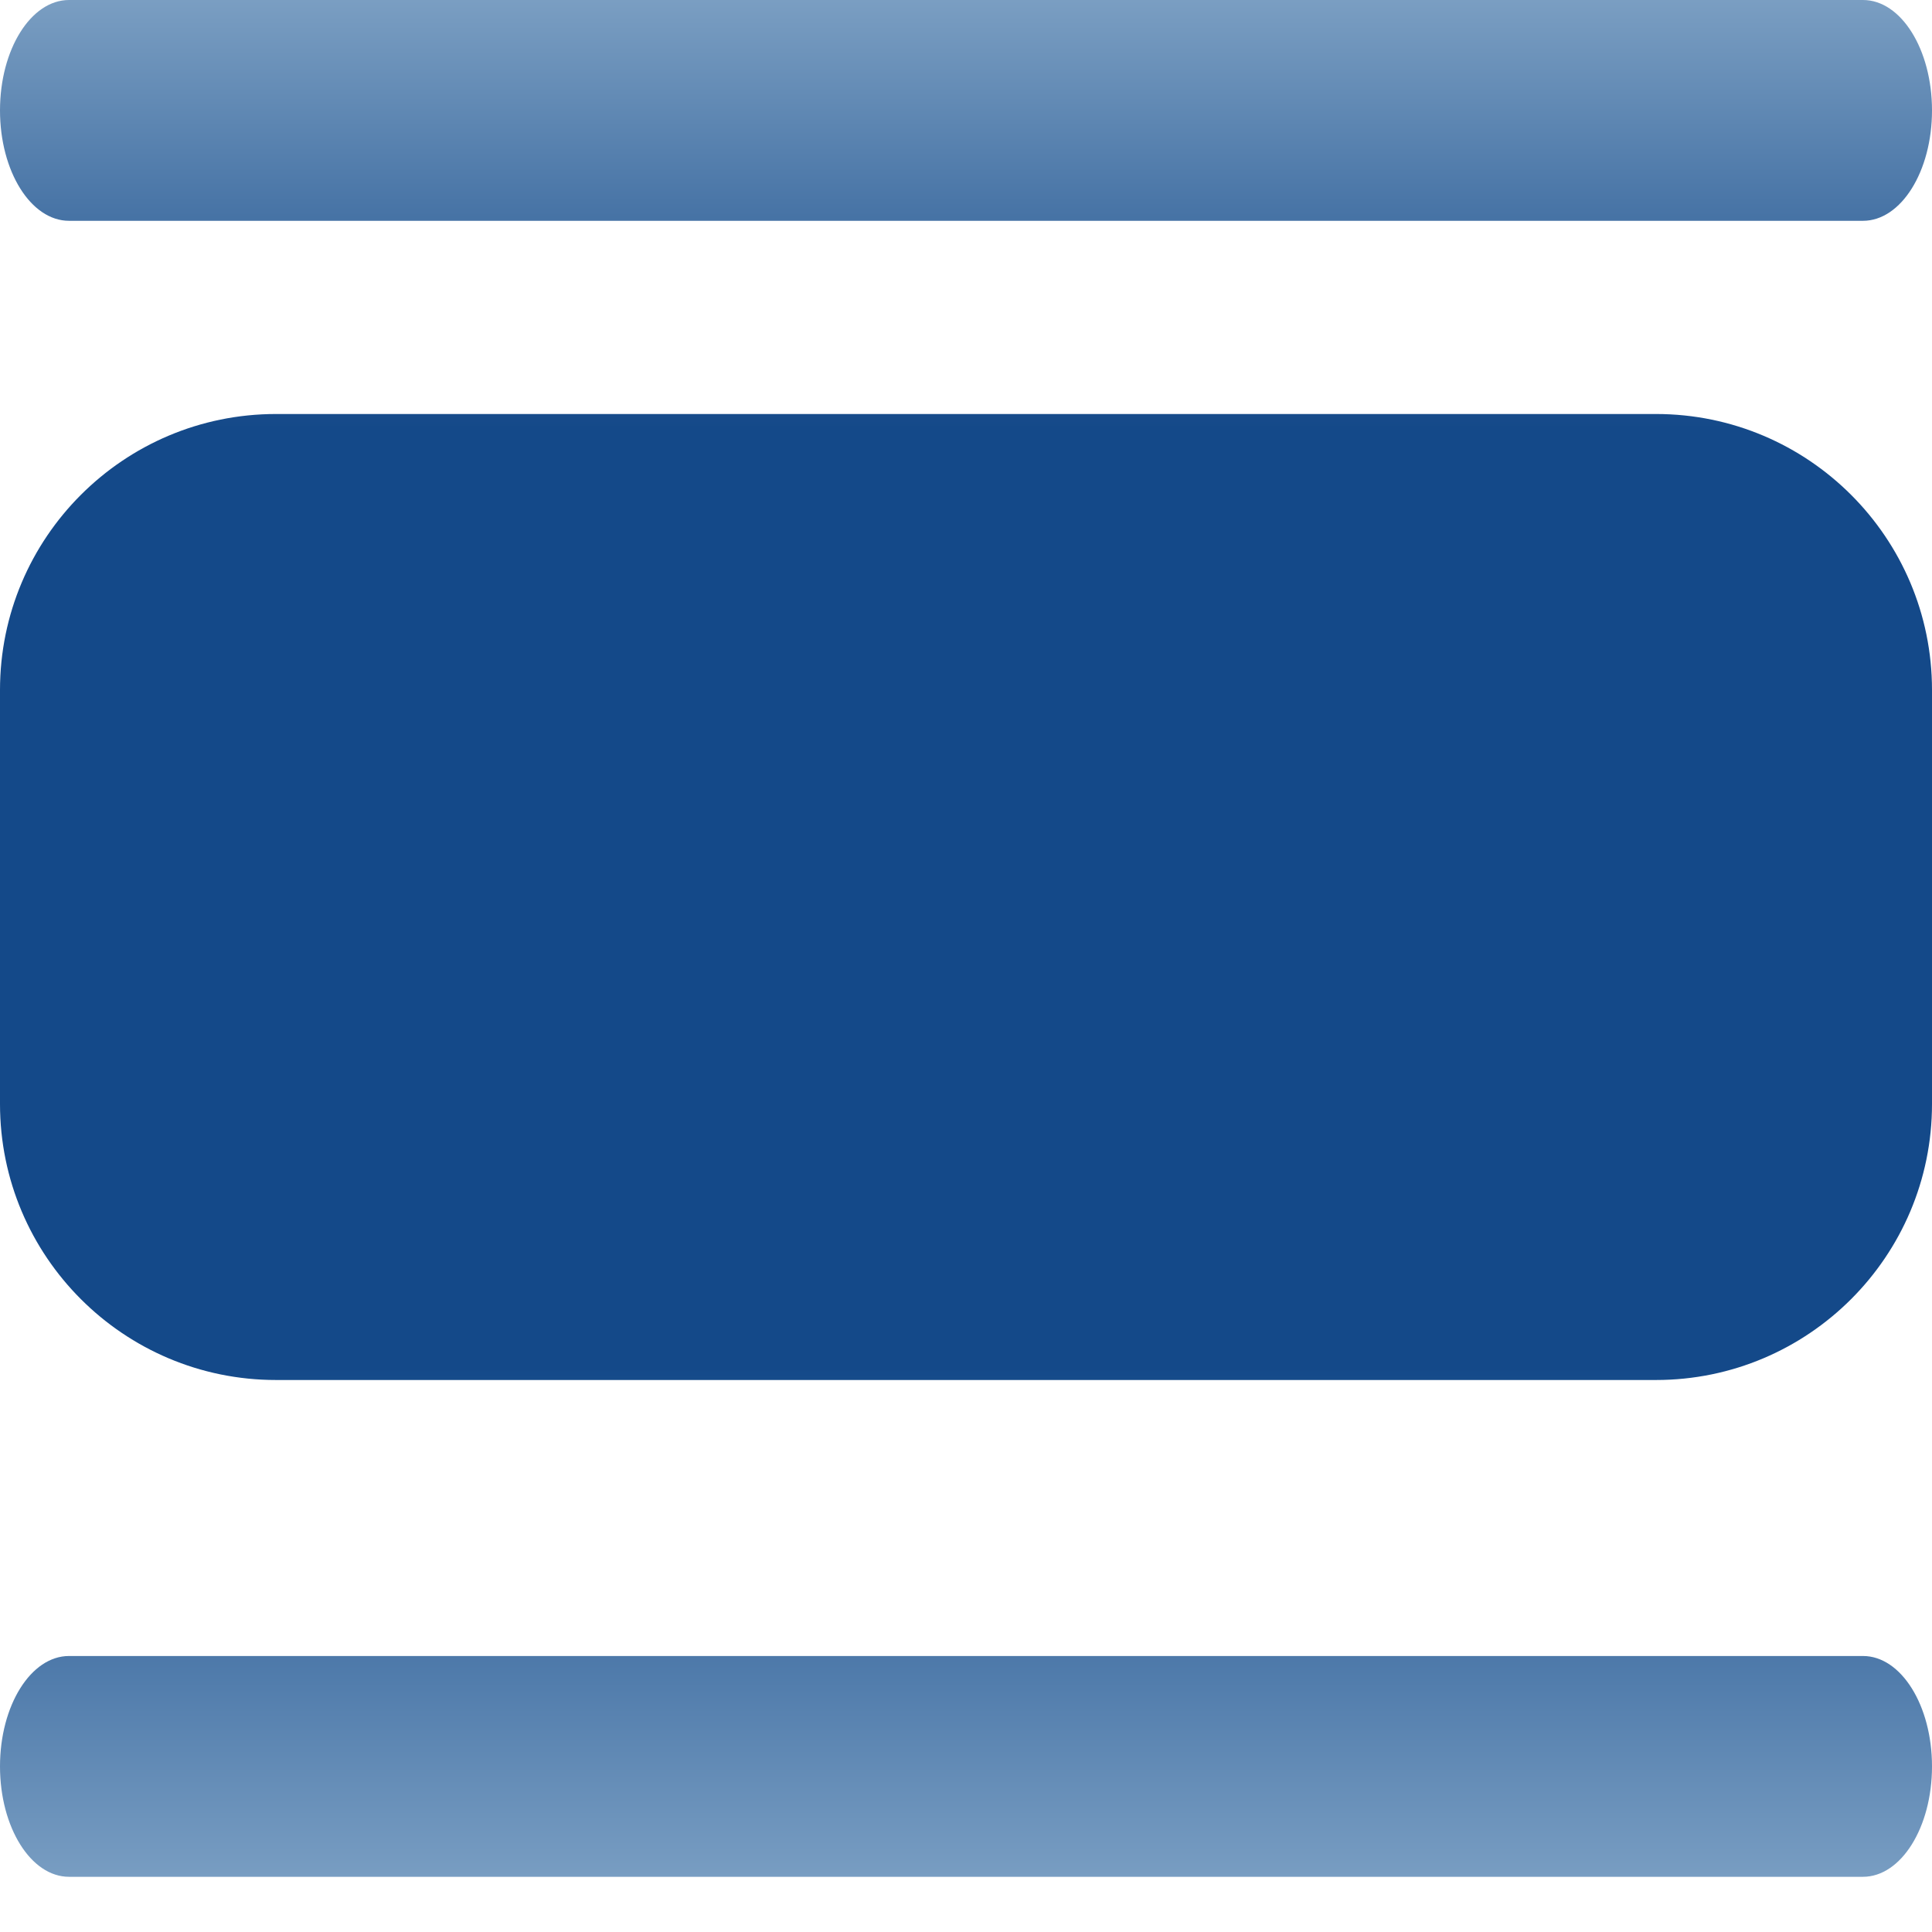 <?xml version="1.0" encoding="UTF-8"?>
<svg width="7px" height="7px" viewBox="0 0 7 7" version="1.1" xmlns="http://www.w3.org/2000/svg" xmlns:xlink="http://www.w3.org/1999/xlink">
    <!-- Generator: Sketch 53.2 (72643) - https://sketchapp.com -->
    <title>svgexport-5</title>
    <desc>Created with Sketch.</desc>
    <defs>
        <linearGradient x1="43.035%" y1="100%" x2="43.035%" y2="0%" id="linearGradient-1">
            <stop stop-color="#789DC2" offset="0%"></stop>
            <stop stop-color="#144989" offset="27.117%"></stop>
            <stop stop-color="#144989" offset="53.382%"></stop>
            <stop stop-color="#144989" offset="77.203%"></stop>
            <stop stop-color="#7A9EC2" offset="100%"></stop>
        </linearGradient>
    </defs>
    <g id="Page-3" stroke="none" stroke-width="1" fill="none" fill-rule="evenodd">
        <g id="svgexport-5" fill="url(#linearGradient-1)" fill-rule="nonzero">
            <path d="M1,1.5 L6,1.5 C6.552,1.5 7,1.948 7,2.5 L7,4 C7,4.552 6.552,5 6,5 L1,5 C0.448,5 1.11022302e-16,4.552 0,4 L0,2.5 C-5.55111512e-17,1.948 0.448,1.5 1,1.5 Z M0,0.4 C0,0.179 0.112,0 0.25,0 L6.75,0 C6.888,0 7,0.179 7,0.4 C7,0.621 6.888,0.8 6.75,0.8 L0.25,0.8 C0.112,0.8 0,0.621 0,0.4 Z M0,6.4 C0,6.179 0.112,6 0.25,6 L6.75,6 C6.888,6 7,6.179 7,6.4 C7,6.621 6.888,6.8 6.75,6.8 L0.25,6.8 C0.112,6.8 0,6.621 0,6.4 Z" id="Shape"></path>
        </g>
    </g>
</svg>